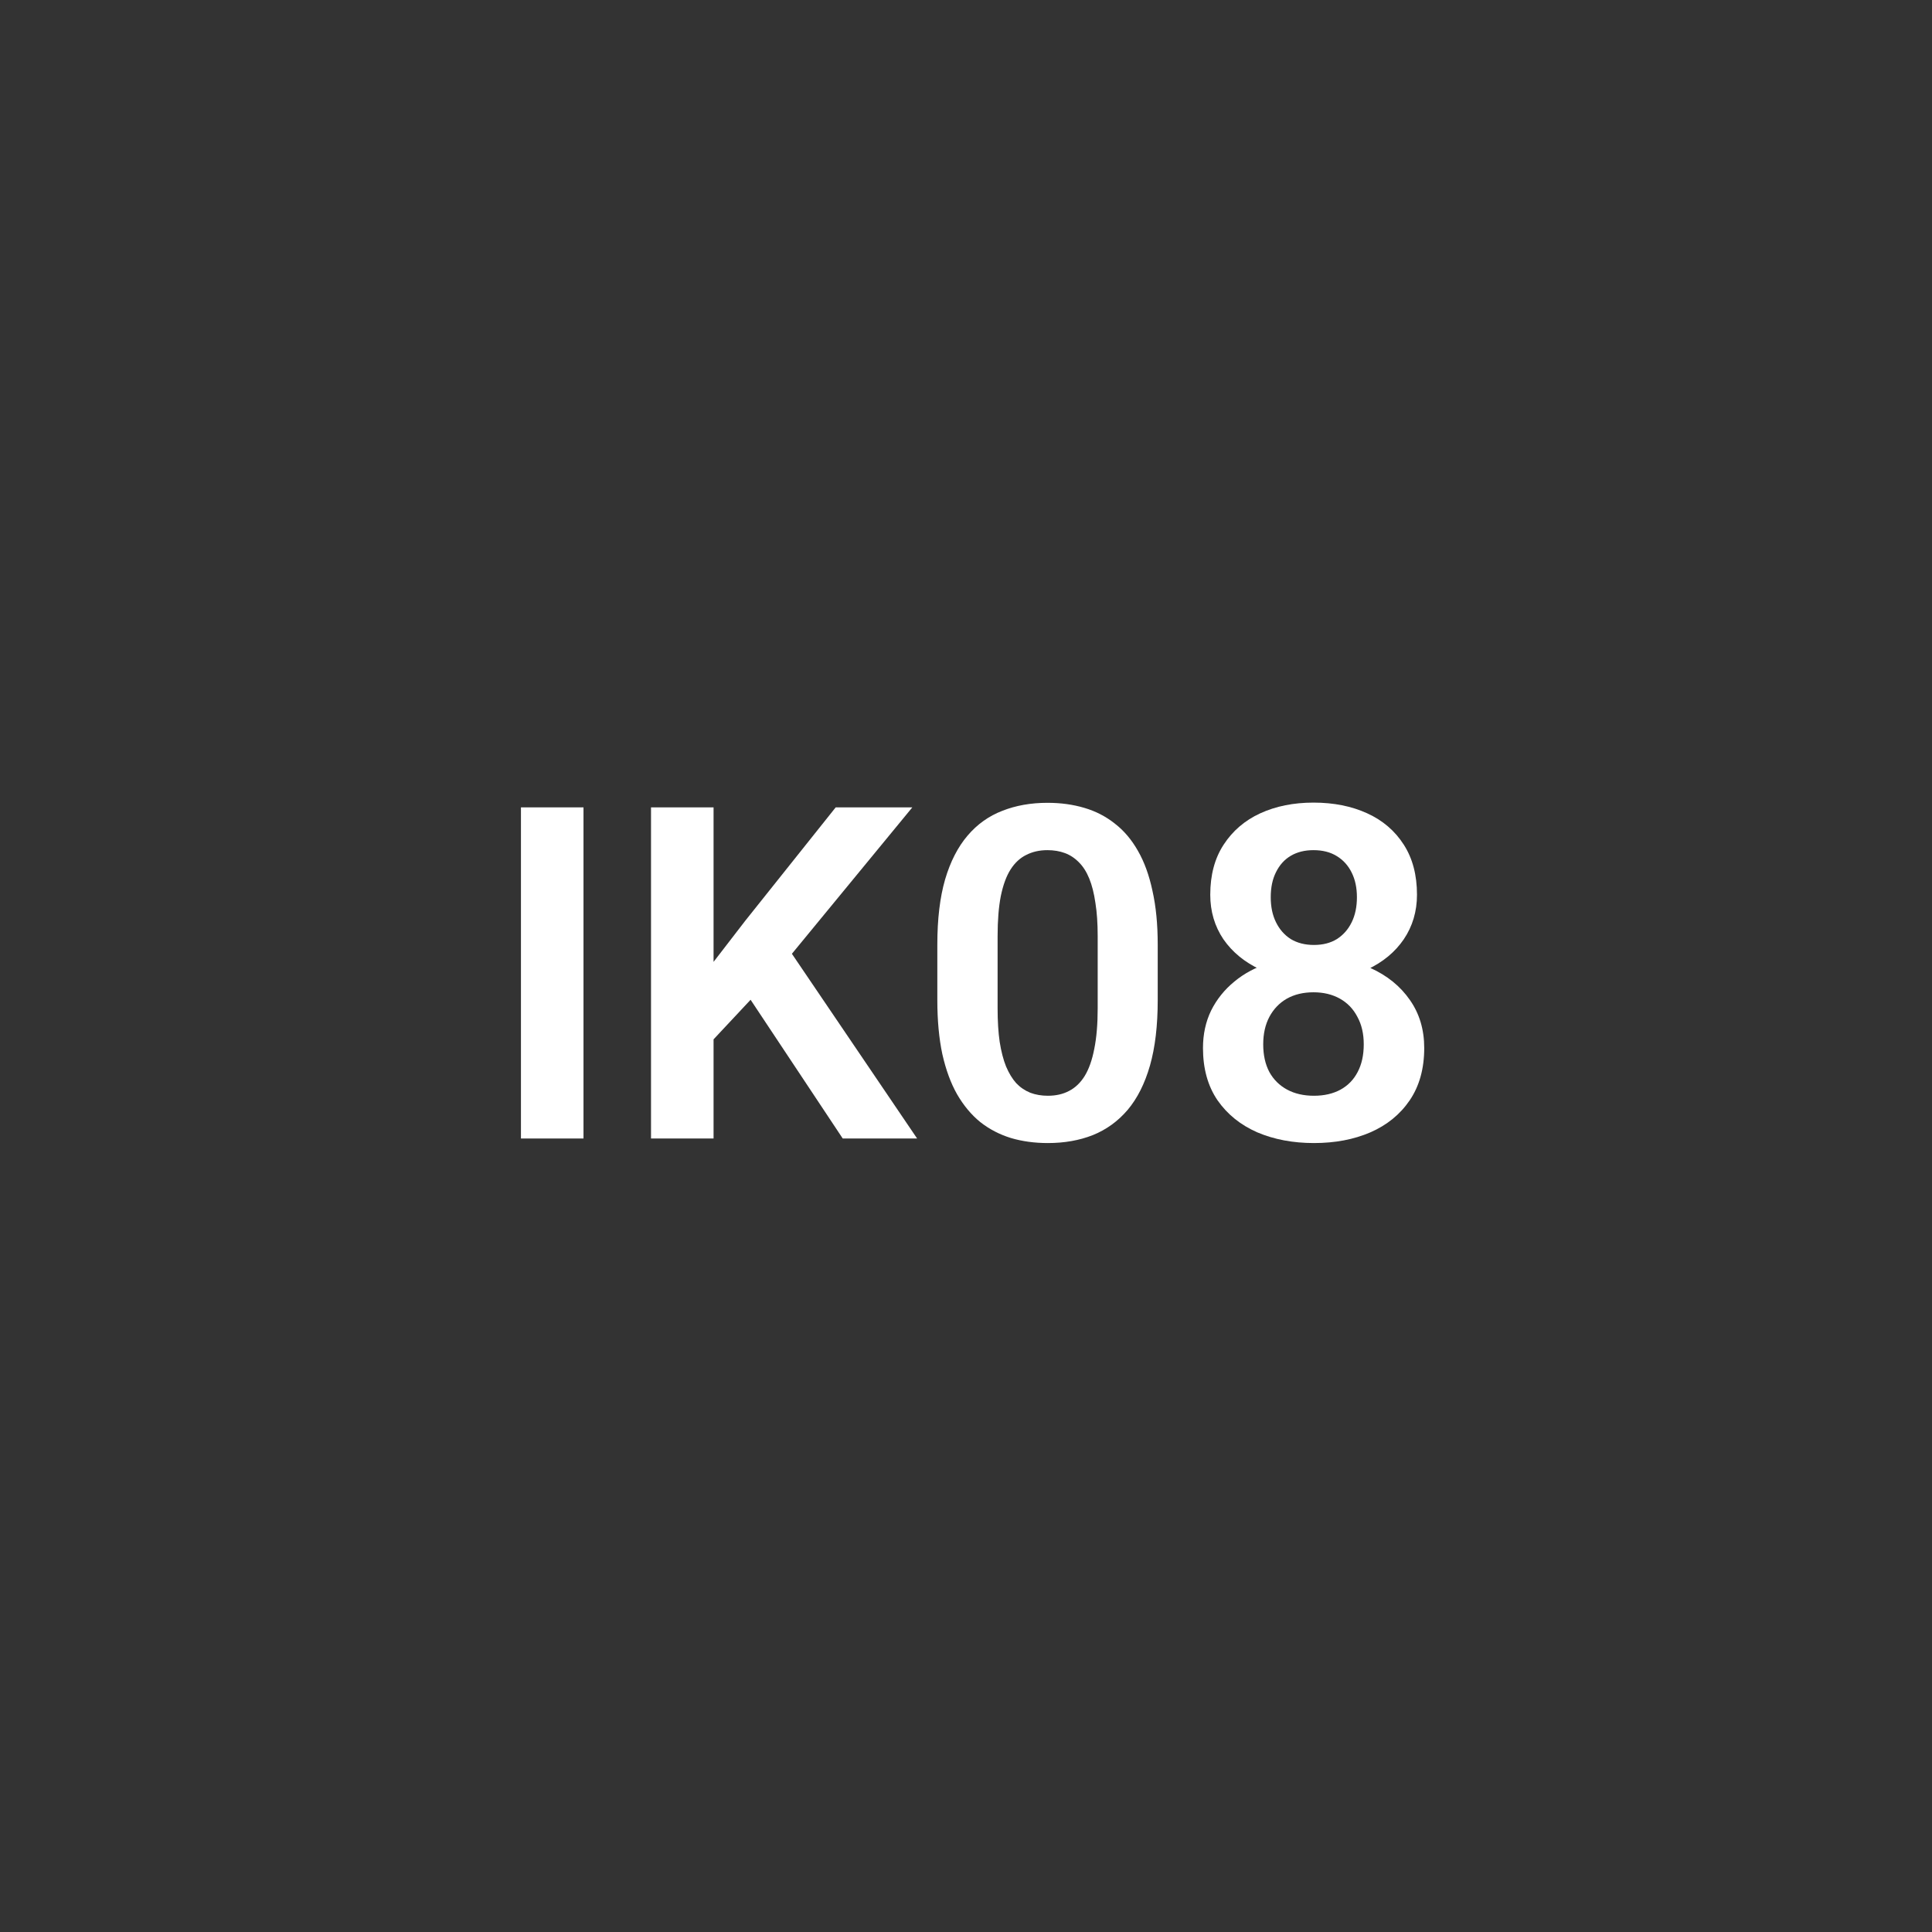 <svg xmlns="http://www.w3.org/2000/svg" fill="none" viewBox="0 0 56 56" width="1em" height="1em" class="icon-96 responsive"><rect x="0" y="0" width="56" height="56" fill="#333333" stroke="none"/><circle cx="28" cy="28" r="27" stroke="white" mask="url(#linearMask)"></circle><path fill="white" d="M41.282 30.377C41.282 30.974 41.142 31.48 40.861 31.893C40.584 32.301 40.204 32.611 39.72 32.822C39.241 33.029 38.696 33.132 38.085 33.132C37.479 33.132 36.932 33.029 36.444 32.822C35.961 32.611 35.576 32.301 35.291 31.893C35.009 31.48 34.869 30.974 34.869 30.377C34.869 29.977 34.948 29.614 35.106 29.289C35.269 28.964 35.493 28.685 35.778 28.452C36.064 28.214 36.402 28.034 36.794 27.911C37.185 27.784 37.611 27.72 38.072 27.72C38.688 27.72 39.237 27.832 39.72 28.056C40.208 28.276 40.59 28.586 40.867 28.986C41.144 29.381 41.282 29.845 41.282 30.377ZM39.529 30.271C39.529 29.963 39.468 29.698 39.344 29.473C39.226 29.245 39.057 29.069 38.837 28.946C38.617 28.823 38.362 28.762 38.072 28.762C37.778 28.762 37.521 28.823 37.301 28.946C37.086 29.069 36.916 29.245 36.794 29.473C36.675 29.698 36.615 29.963 36.615 30.271C36.615 30.583 36.675 30.851 36.794 31.075C36.916 31.295 37.088 31.464 37.308 31.583C37.527 31.701 37.787 31.761 38.085 31.761C38.384 31.761 38.641 31.701 38.857 31.583C39.072 31.464 39.237 31.295 39.351 31.075C39.47 30.851 39.529 30.583 39.529 30.271ZM41.072 25.934C41.072 26.417 40.944 26.848 40.689 27.226C40.434 27.599 40.081 27.891 39.628 28.102C39.18 28.313 38.666 28.419 38.085 28.419C37.505 28.419 36.987 28.313 36.53 28.102C36.077 27.891 35.721 27.599 35.462 27.226C35.207 26.848 35.08 26.417 35.08 25.934C35.08 25.362 35.209 24.879 35.468 24.483C35.728 24.084 36.081 23.78 36.53 23.574C36.982 23.367 37.497 23.264 38.072 23.264C38.657 23.264 39.175 23.367 39.628 23.574C40.081 23.78 40.434 24.084 40.689 24.483C40.944 24.879 41.072 25.362 41.072 25.934ZM39.331 26.006C39.331 25.734 39.281 25.496 39.18 25.294C39.079 25.088 38.934 24.927 38.745 24.813C38.56 24.699 38.336 24.642 38.072 24.642C37.817 24.642 37.598 24.697 37.413 24.806C37.228 24.916 37.086 25.075 36.985 25.281C36.883 25.483 36.833 25.725 36.833 26.006C36.833 26.283 36.883 26.525 36.985 26.731C37.086 26.938 37.228 27.1 37.413 27.219C37.602 27.333 37.826 27.39 38.085 27.39C38.345 27.39 38.567 27.333 38.751 27.219C38.936 27.1 39.079 26.938 39.18 26.731C39.281 26.525 39.331 26.283 39.331 26.006Z"></path><path fill="white" d="M33.557 27.377V28.992C33.557 29.73 33.482 30.361 33.333 30.884C33.183 31.407 32.968 31.835 32.687 32.169C32.406 32.499 32.069 32.743 31.678 32.901C31.287 33.055 30.852 33.132 30.373 33.132C29.991 33.132 29.635 33.084 29.305 32.987C28.976 32.886 28.679 32.732 28.415 32.525C28.156 32.315 27.932 32.046 27.743 31.721C27.558 31.396 27.416 31.007 27.314 30.554C27.218 30.102 27.169 29.581 27.169 28.992V27.377C27.169 26.639 27.244 26.011 27.394 25.492C27.547 24.973 27.765 24.549 28.046 24.22C28.327 23.89 28.664 23.651 29.055 23.501C29.446 23.347 29.881 23.27 30.36 23.27C30.747 23.27 31.102 23.319 31.428 23.416C31.757 23.512 32.052 23.664 32.311 23.87C32.575 24.073 32.799 24.336 32.983 24.661C33.168 24.982 33.309 25.369 33.405 25.822C33.506 26.27 33.557 26.788 33.557 27.377ZM31.817 29.23V27.133C31.817 26.764 31.795 26.443 31.751 26.171C31.711 25.894 31.652 25.659 31.573 25.466C31.494 25.272 31.395 25.116 31.276 24.998C31.157 24.875 31.021 24.784 30.867 24.727C30.714 24.67 30.544 24.642 30.36 24.642C30.131 24.642 29.927 24.688 29.747 24.78C29.567 24.868 29.415 25.009 29.292 25.202C29.169 25.395 29.075 25.652 29.009 25.973C28.947 26.29 28.916 26.676 28.916 27.133V29.23C28.916 29.599 28.936 29.922 28.976 30.198C29.02 30.475 29.081 30.713 29.16 30.91C29.244 31.108 29.343 31.271 29.457 31.398C29.575 31.521 29.712 31.613 29.866 31.675C30.019 31.732 30.189 31.761 30.373 31.761C30.606 31.761 30.81 31.715 30.986 31.622C31.166 31.53 31.318 31.385 31.441 31.187C31.564 30.985 31.656 30.724 31.718 30.403C31.784 30.078 31.817 29.686 31.817 29.23Z"></path><path fill="white" d="M20.683 23.402V33H18.87V23.402H20.683ZM26.444 23.402L22.595 28.082L20.393 30.436L20.07 28.676L21.599 26.692L24.223 23.402H26.444ZM24.427 33L21.441 28.504L22.74 27.331L26.583 33H24.427Z"></path><path fill="white" d="M16.913 23.402V33H15.1V23.402H16.913Z"></path><defs><linearGradient id="linGrad" x2="0" y2="1"><stop stop-color="white"></stop><stop offset="0.2" stop-color="white" stop-opacity="0.19"></stop><stop offset="0.5" stop-color="white" stop-opacity="0"></stop><stop offset="0.8" stop-color="white" stop-opacity="0.19"></stop><stop offset="1" stop-color="white"></stop></linearGradient><mask id="linearMask" maskContentUnits="objectBoundingBox"><rect width="1" height="1.02" x="0" y="-0.01" fill="url(#linGrad)"></rect></mask></defs></svg>